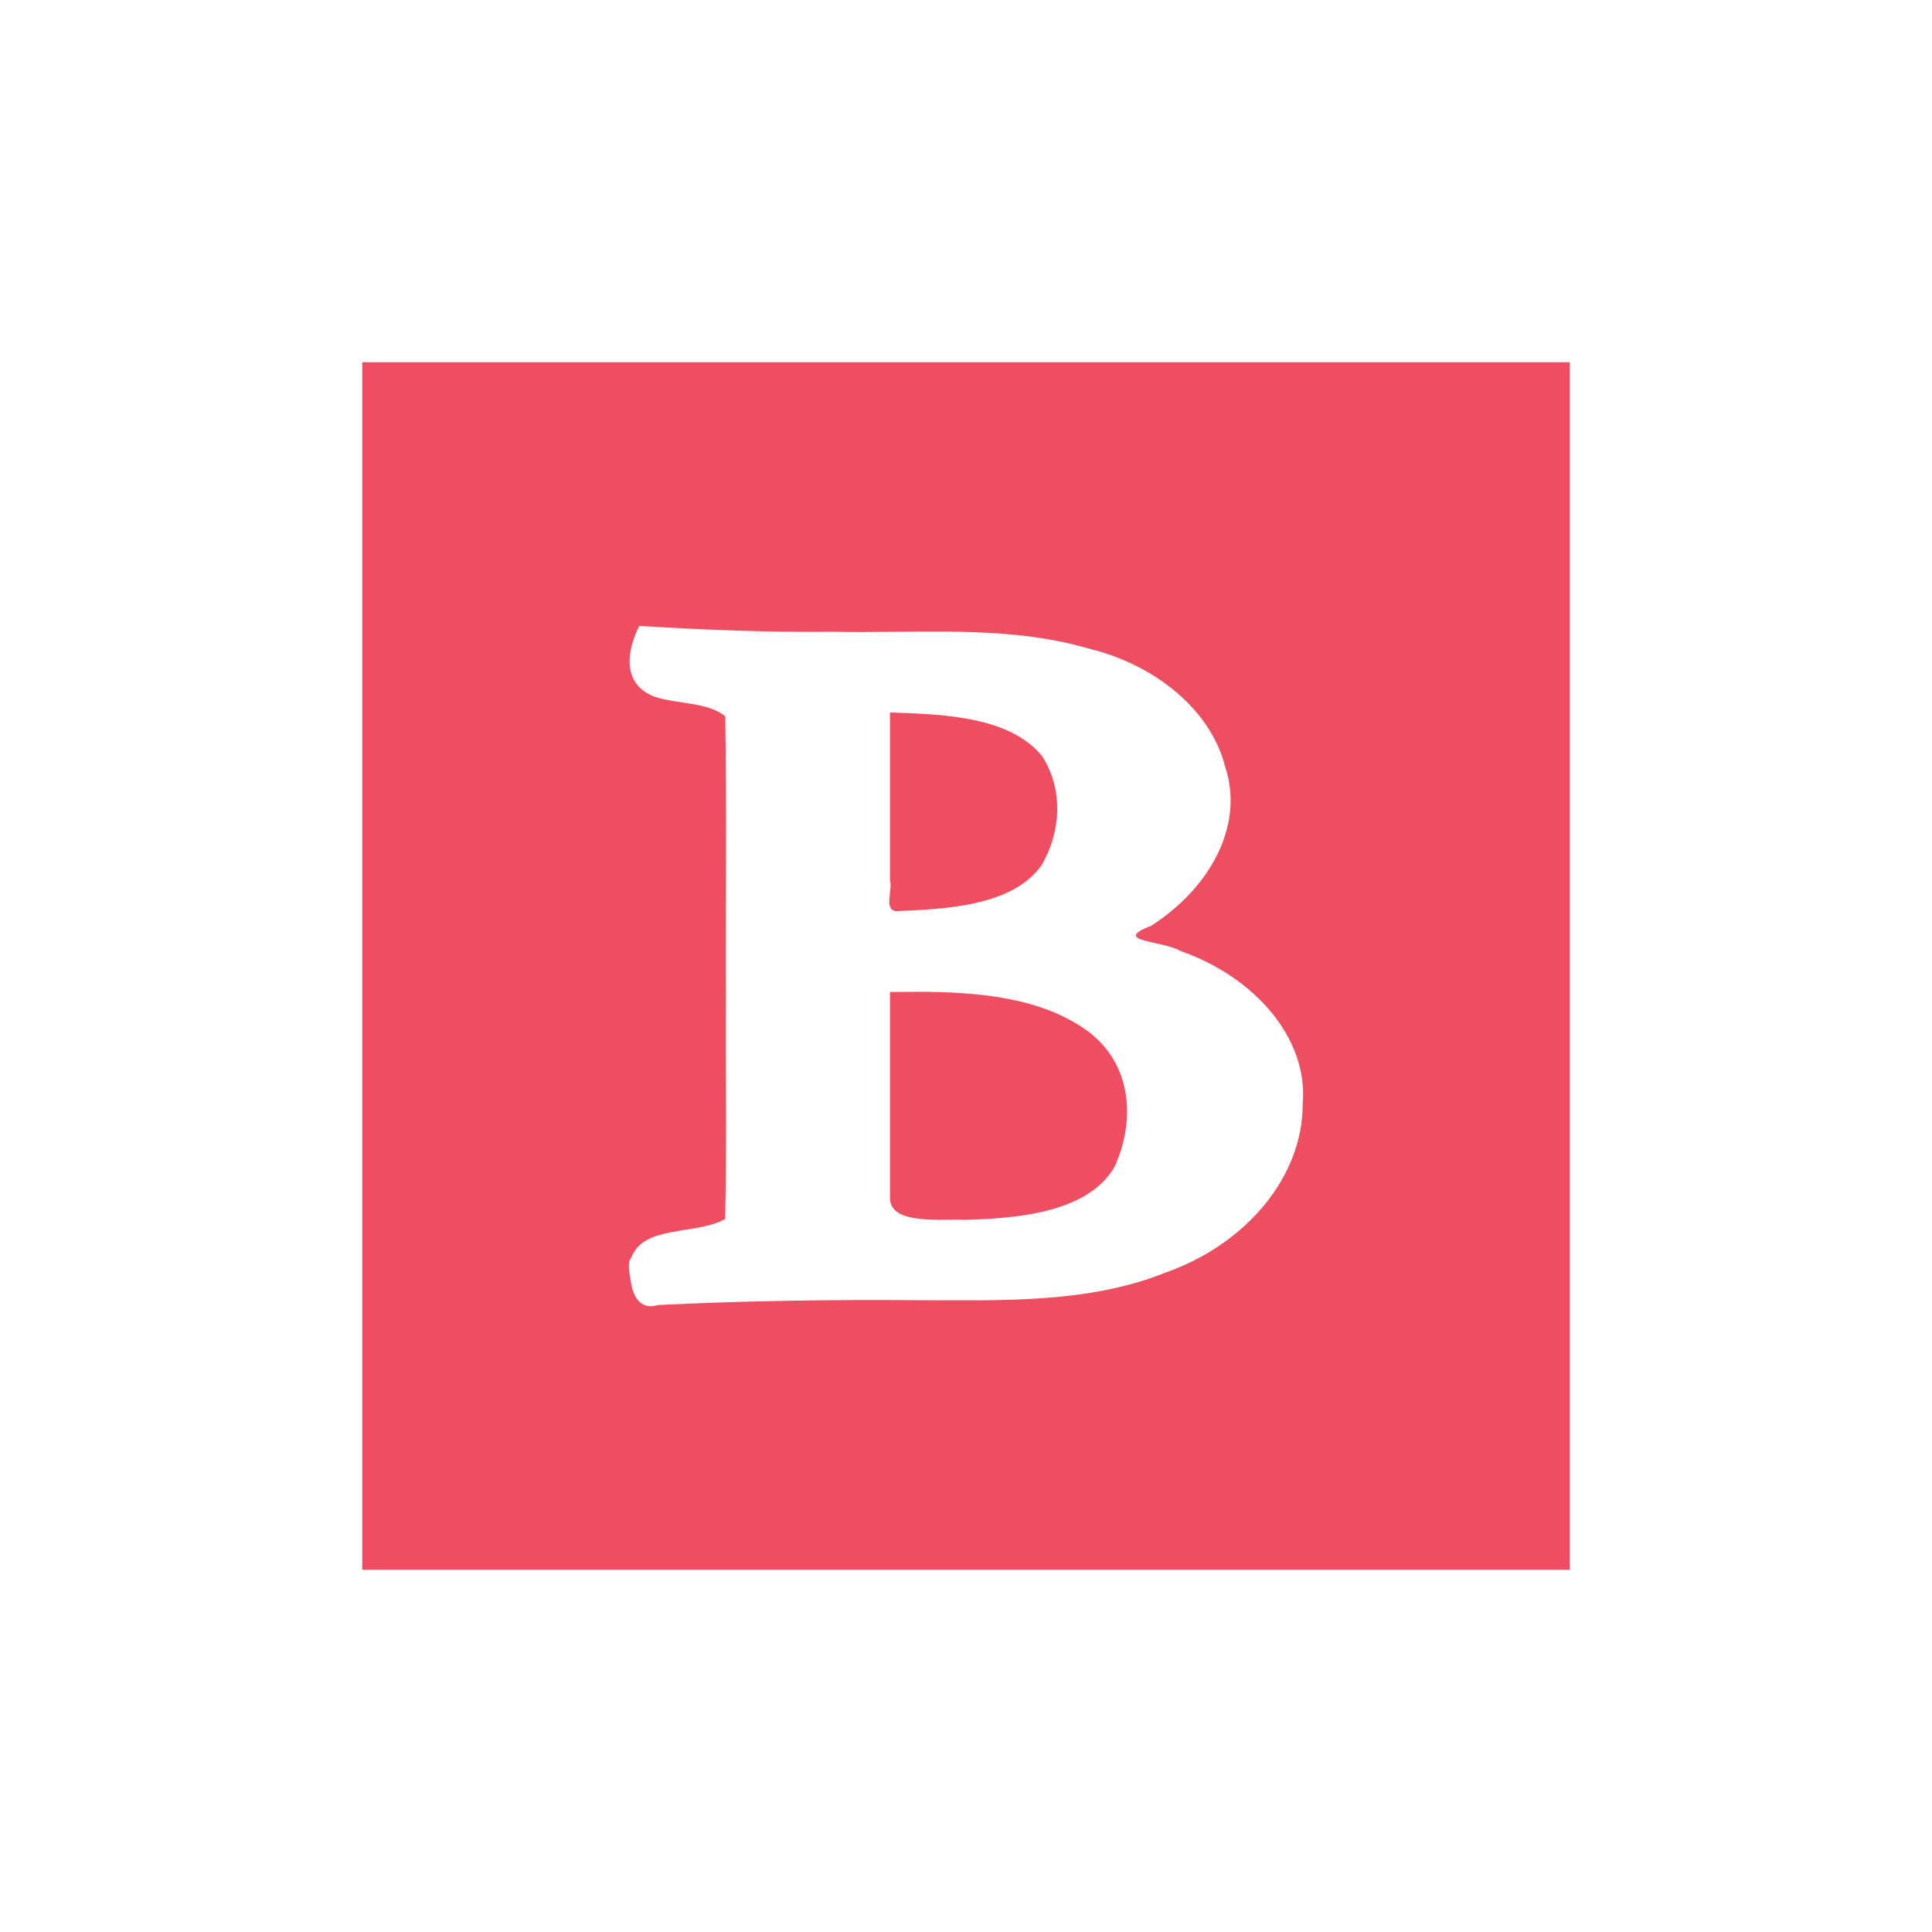 <?xml version="1.0" encoding="UTF-8"?>
<svg width="128" height="128" version="1.1" viewBox="0 0 33.867 33.867" xmlns="http://www.w3.org/2000/svg">
 <path d="m6.35 6.35v21.167h21.167v-21.167h-21.167zm4.856 4.622c1.125 0.068 2.251 0.115 3.38 0.102 1.506 0.032 3.059-0.127 4.505 0.296 1.183 0.29 2.139 1.091 2.385 2.068 0.347 1.039-0.278 2.14-1.299 2.792-0.713 0.275 0.202 0.254 0.521 0.442 1.294 0.451 2.242 1.532 2.137 2.682 5e-3 1.255-0.971 2.451-2.407 2.955-1.347 0.541-2.874 0.486-4.338 0.483-1.519-0.012-3.037 0.01-4.553 0.084-0.347 0.106-0.457-0.213-0.481-0.433-0.027-0.121-0.058-0.322 0.004-0.387 0.221-0.595 1.119-0.394 1.651-0.688 0.032-1.27 0.005-2.543 0.014-3.815-0.008-1.666 0.016-3.334-0.012-4.998-0.299-0.246-0.835-0.213-1.224-0.337-0.611-0.22-0.492-0.837-0.283-1.246zm4.395 1.517v2.945c0.051 0.166-0.113 0.507 0.103 0.538 0.911-0.036 2.06-0.098 2.558-0.811 0.338-0.584 0.379-1.322 0.009-1.902-0.563-0.7-1.731-0.739-2.669-0.77zm0.456 4.897c-0.154-2.73e-4 -0.306 9.58e-4 -0.456 0.003v3.623c0.014 0.465 0.91 0.352 1.32 0.371 0.961-0.025 2.16-0.142 2.616-0.928 0.355-0.768 0.331-1.775-0.457-2.371-0.821-0.605-1.948-0.697-3.023-0.699z" fill="#ee4e5f" stroke-width="1.058"/>
</svg>
